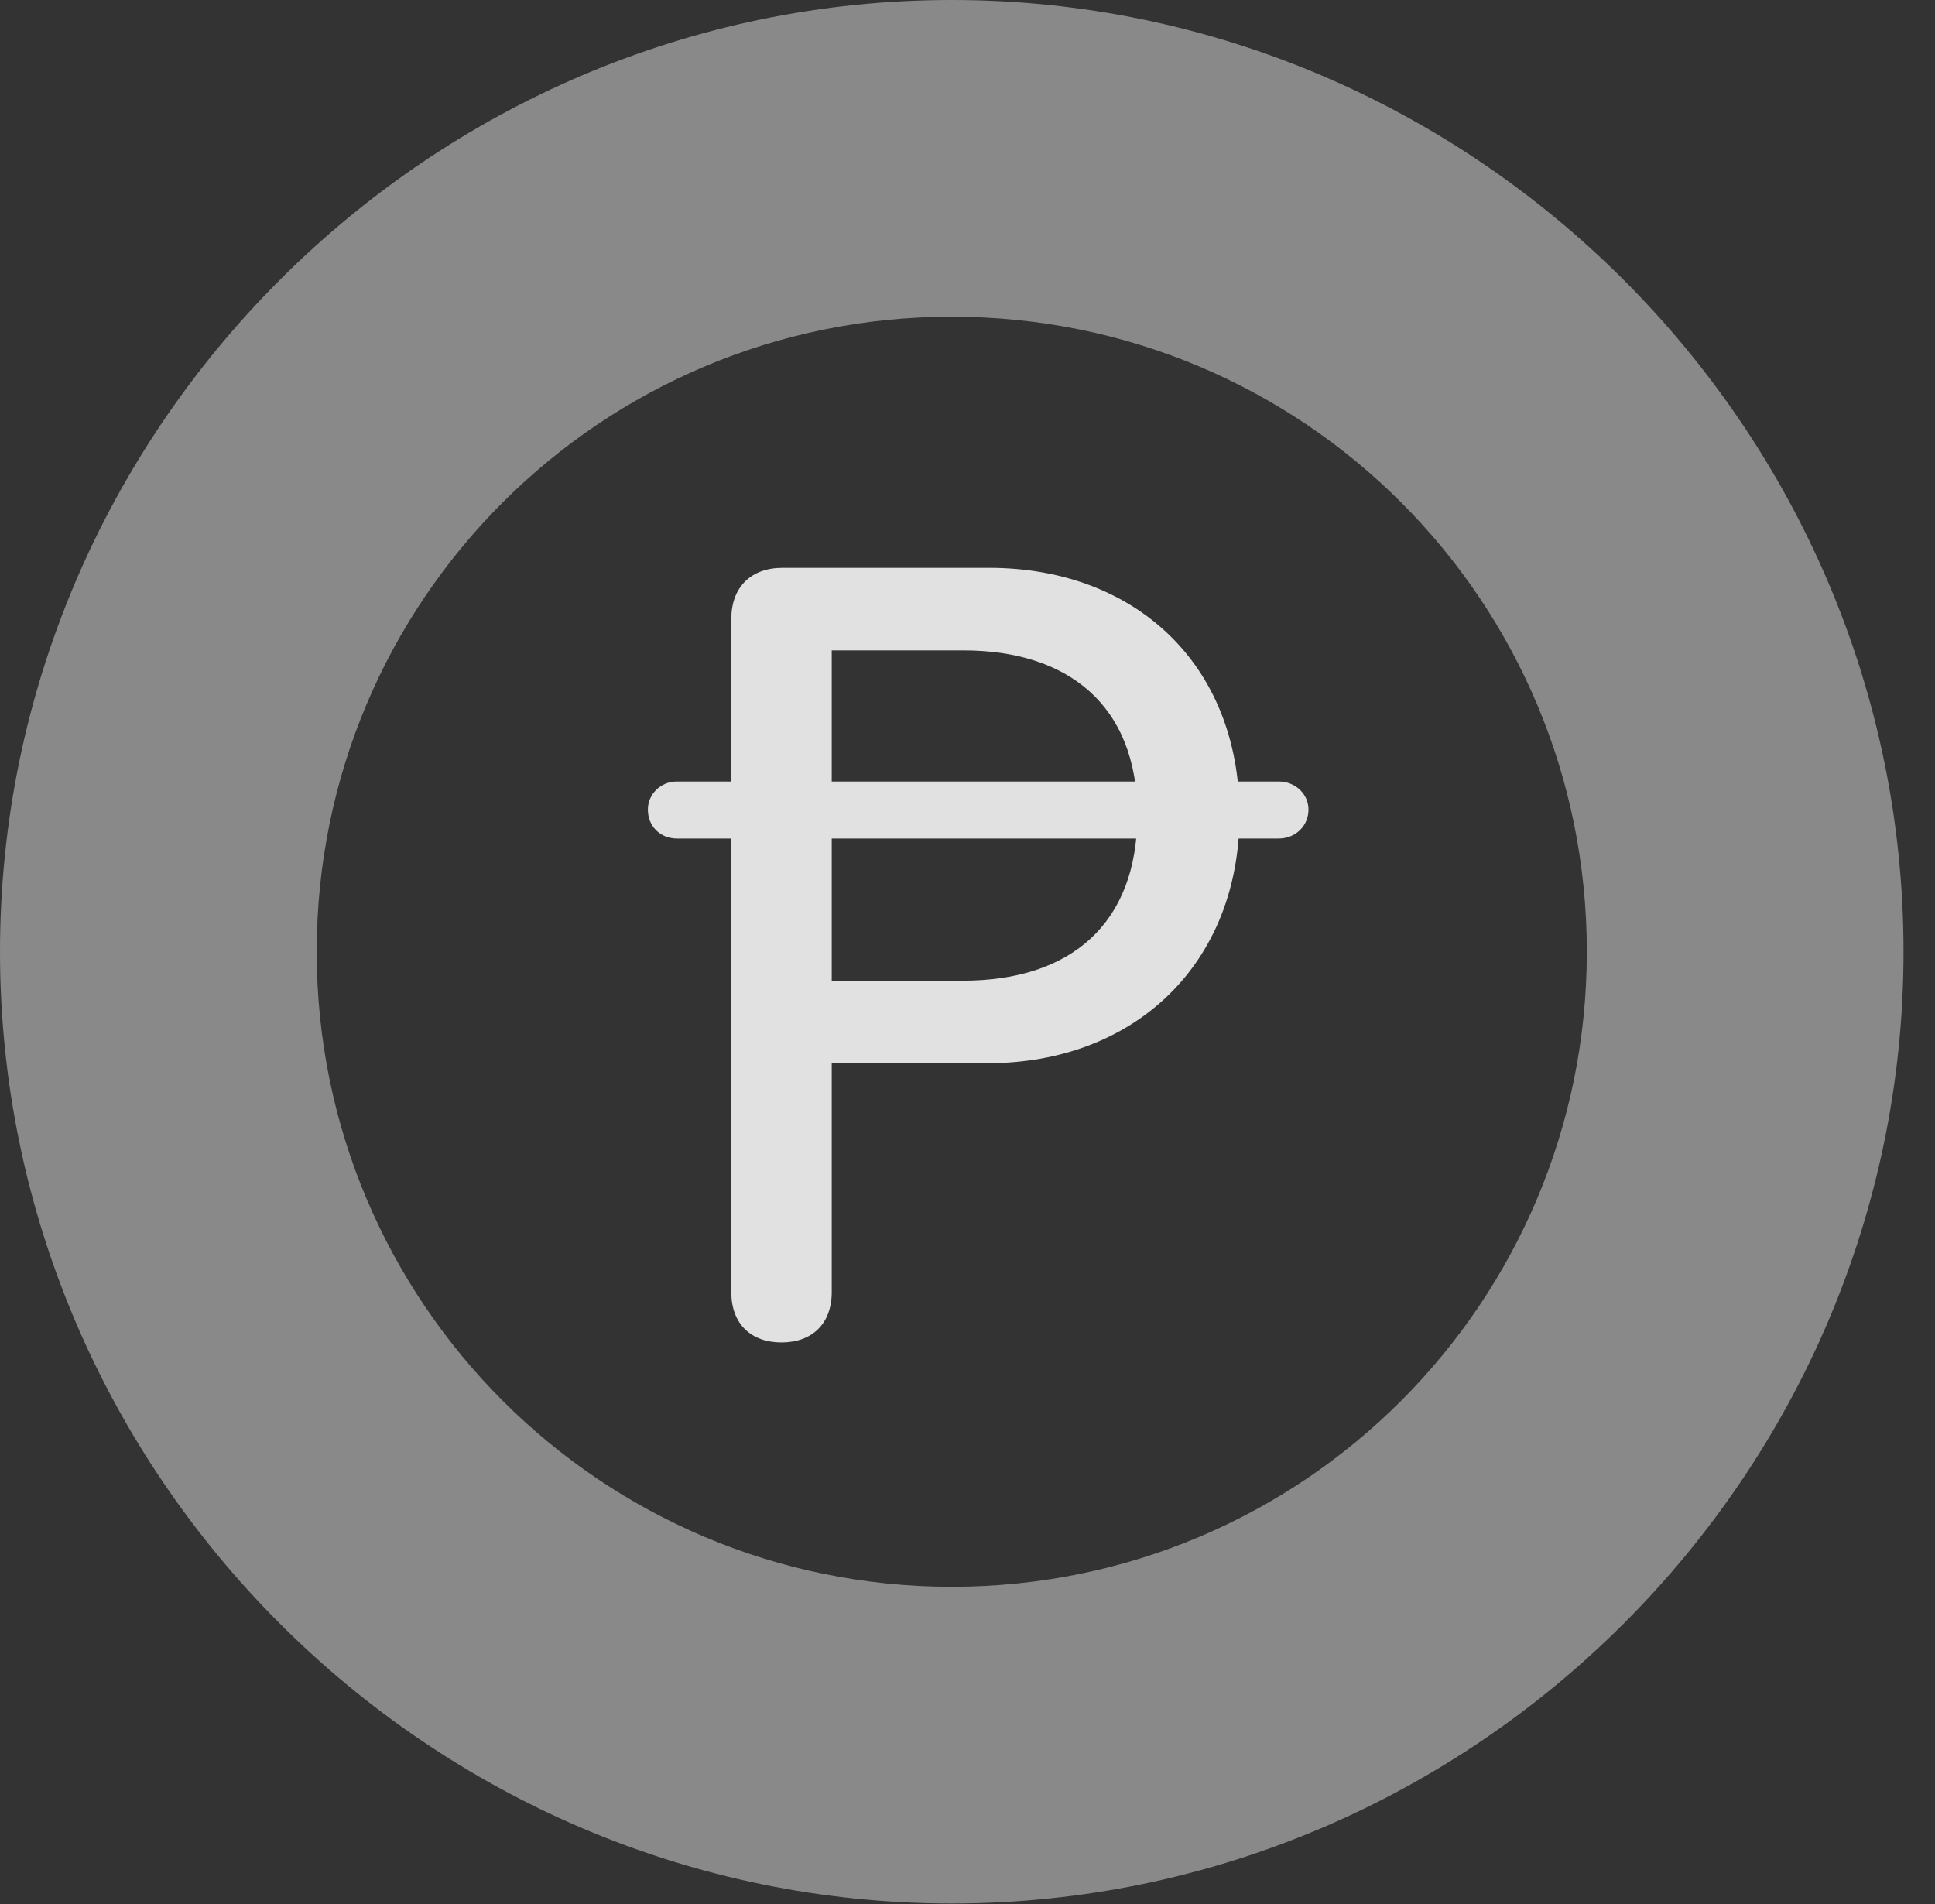 <?xml version="1.0" encoding="UTF-8"?>
<!--Generator: Apple Native CoreSVG 341-->
<!DOCTYPE svg
PUBLIC "-//W3C//DTD SVG 1.1//EN"
       "http://www.w3.org/Graphics/SVG/1.1/DTD/svg11.dtd">
<svg version="1.1" xmlns="http://www.w3.org/2000/svg" xmlns:xlink="http://www.w3.org/1999/xlink" viewBox="0 0 22.197 21.846">
 <rect x="0" y="0" width="22.197" height="21.846" fill="#333333" stroke="none"/>
 <g>
  <rect height="21.846" opacity="0" width="22.197" x="0" y="0"/>
  <path d="M10.918 21.836C16.914 21.836 21.836 16.914 21.836 10.918C21.836 4.922 16.914 0 10.918 0C4.922 0 0 4.922 0 10.918C0 16.914 4.922 21.836 10.918 21.836ZM10.918 18.203C6.895 18.203 3.633 14.941 3.633 10.918C3.633 6.885 6.895 3.633 10.918 3.633C14.951 3.633 18.203 6.885 18.203 10.918C18.203 14.941 14.951 18.203 10.918 18.203Z" fill="white" fill-opacity="0.425"/>
  <path d="M8.965 15.4C9.316 15.4 9.541 15.185 9.541 14.824L9.541 12.197L11.328 12.197C13.027 12.197 14.219 11.045 14.219 9.346C14.219 7.607 13.008 6.514 11.348 6.514L8.975 6.514C8.613 6.514 8.389 6.738 8.389 7.1L8.389 14.824C8.389 15.185 8.613 15.4 8.965 15.4ZM9.541 11.25L9.541 7.461L11.055 7.461C12.236 7.461 13.047 8.076 13.047 9.346C13.047 10.596 12.285 11.25 11.045 11.25ZM7.432 9.287C7.432 9.482 7.578 9.619 7.764 9.619L14.668 9.619C14.863 9.619 15.01 9.473 15.01 9.287C15.01 9.111 14.863 8.965 14.668 8.965L7.764 8.965C7.578 8.965 7.432 9.111 7.432 9.287Z" fill="white" fill-opacity="0.85"/>
 </g>
</svg>
